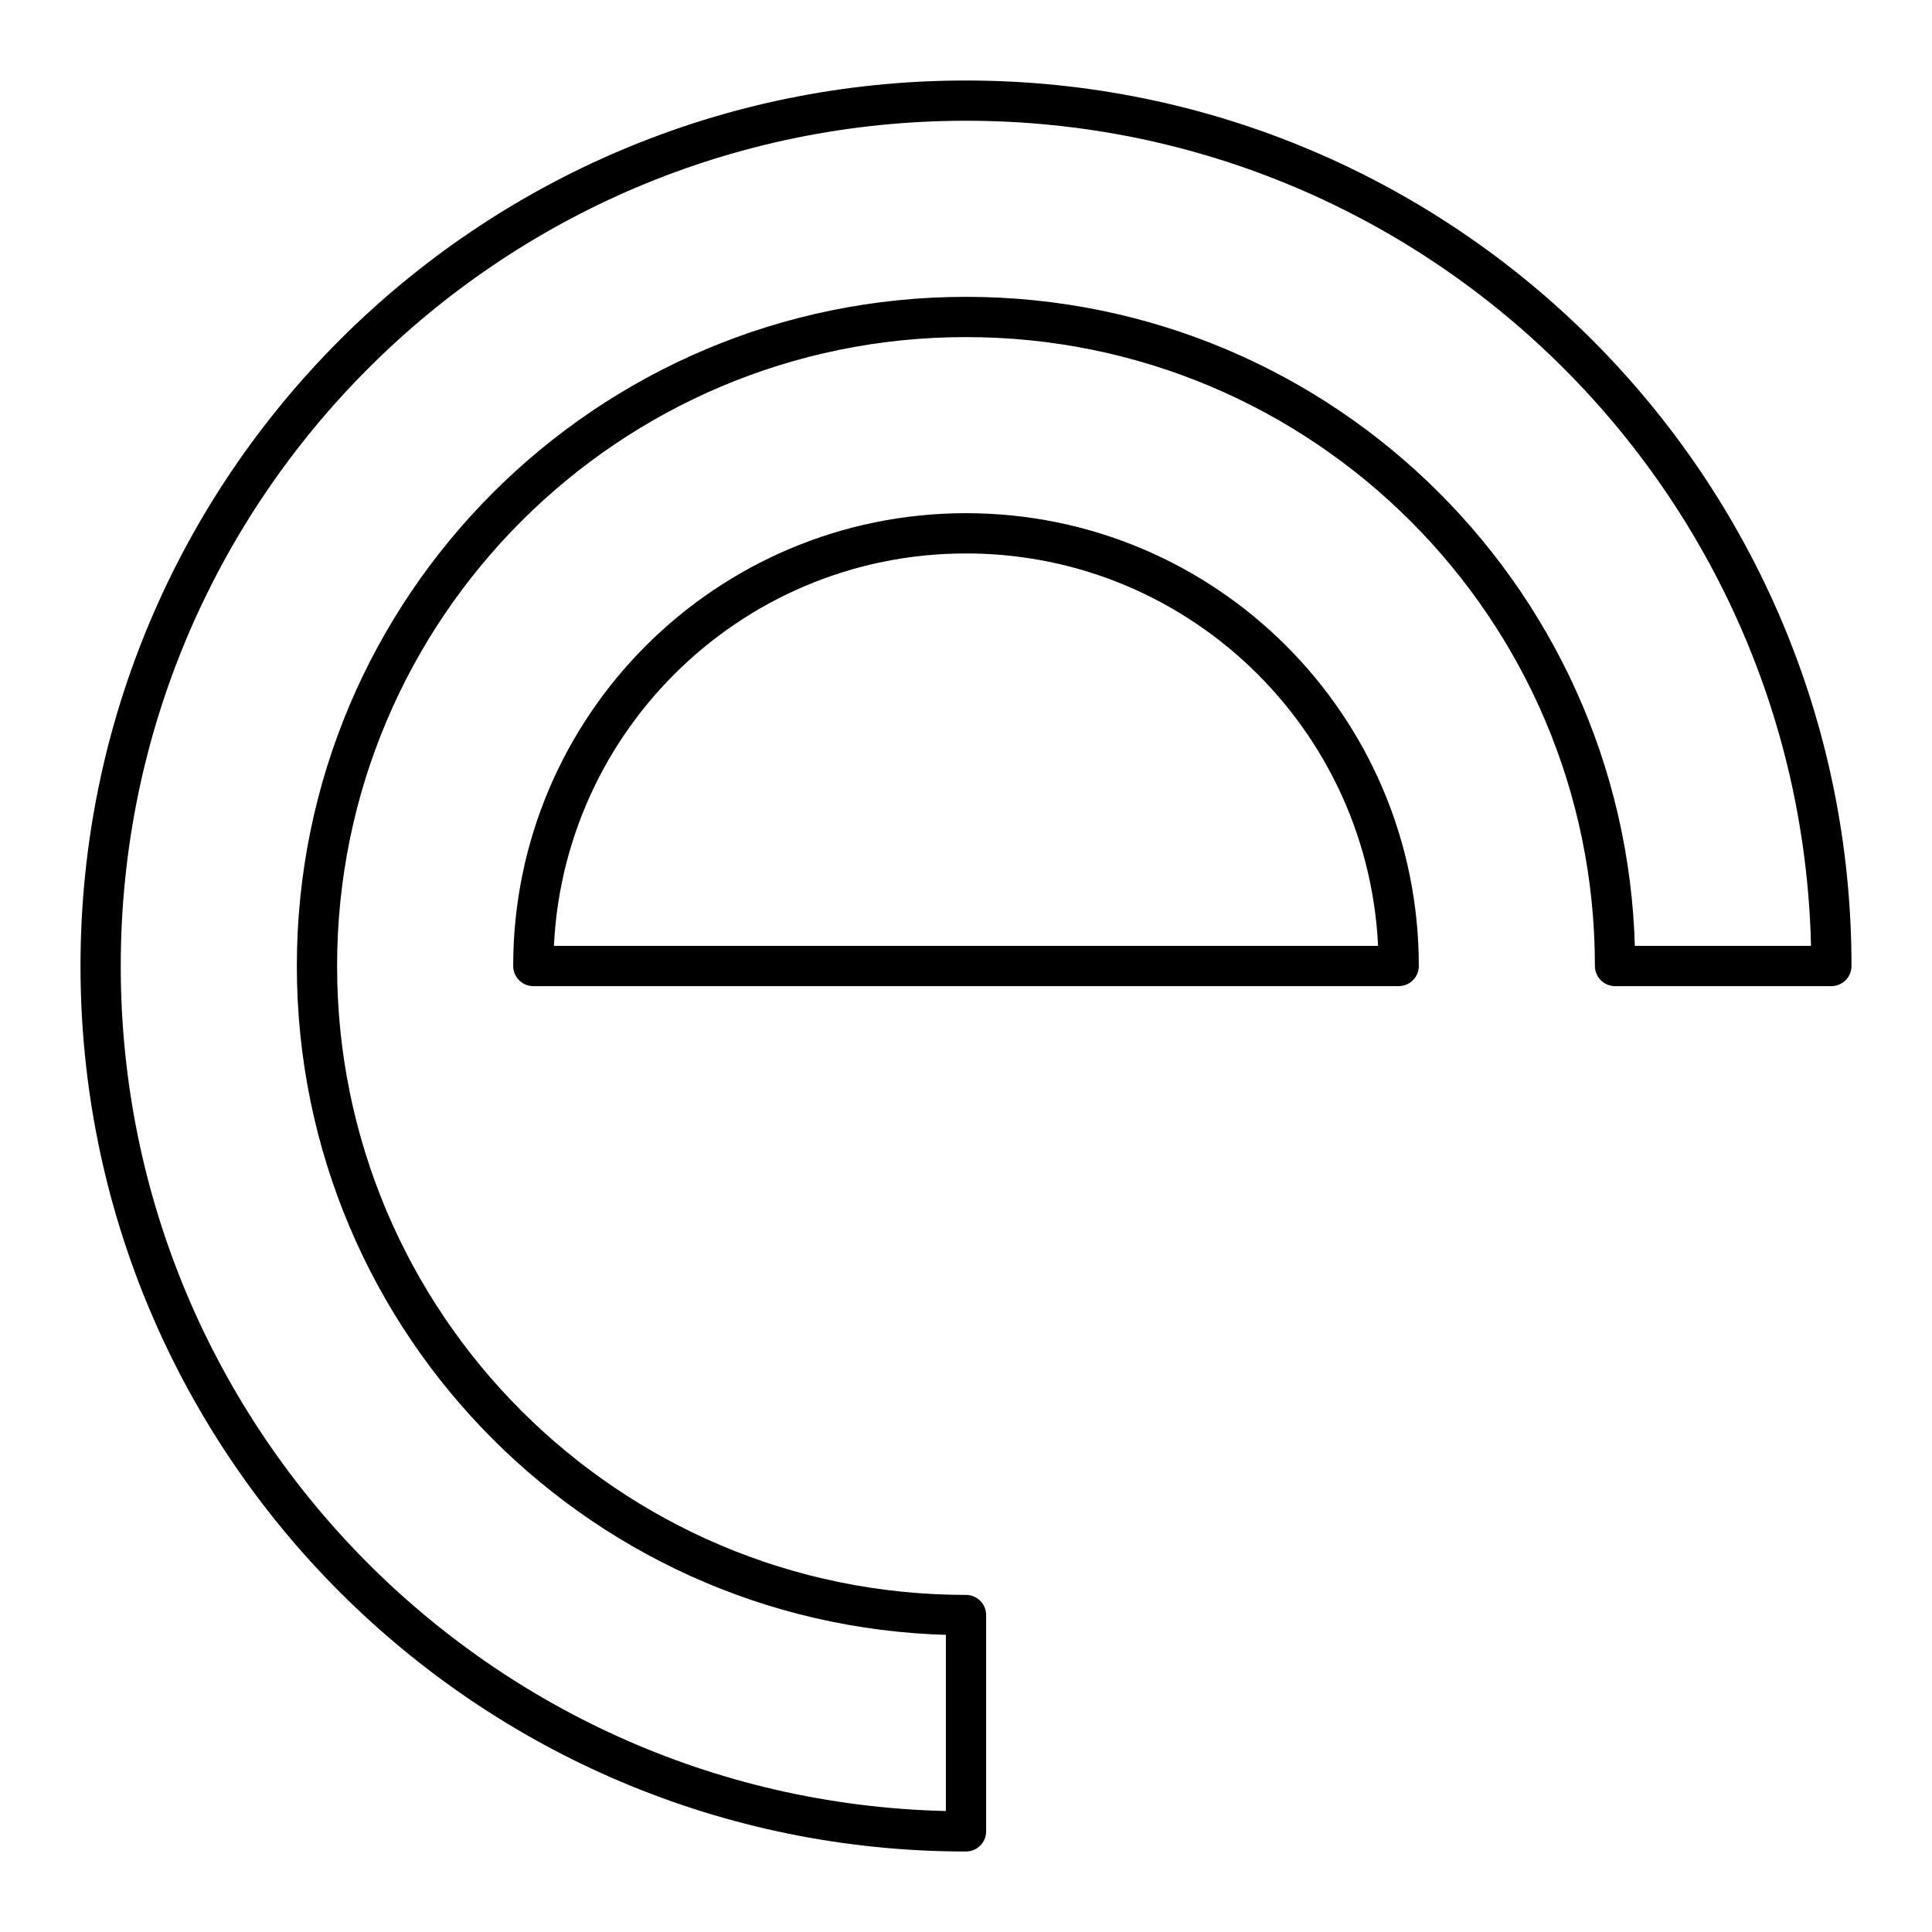 <?xml version="1.0" encoding="UTF-8"?><svg id="b" xmlns="http://www.w3.org/2000/svg" viewBox="0 0 48 48"><defs><style>.e{fill:none;stroke:#000;stroke-linecap:round;stroke-linejoin:round;}</style></defs><path class="e" d="M45.5,24c0-11.874-9.626-21.5-21.5-21.5S2.5,12.126,2.5,24s9.626,21.5,21.5,21.5v-5.375c-8.906,0-16.125-7.219-16.125-16.125S15.094,7.875,24,7.875s16.125,7.219,16.125,16.125h5.375Z"/><path class="e" d="M13.25,24c0-5.937,4.813-10.75,10.75-10.75s10.75,4.813,10.75,10.75H13.25Z"/></svg>